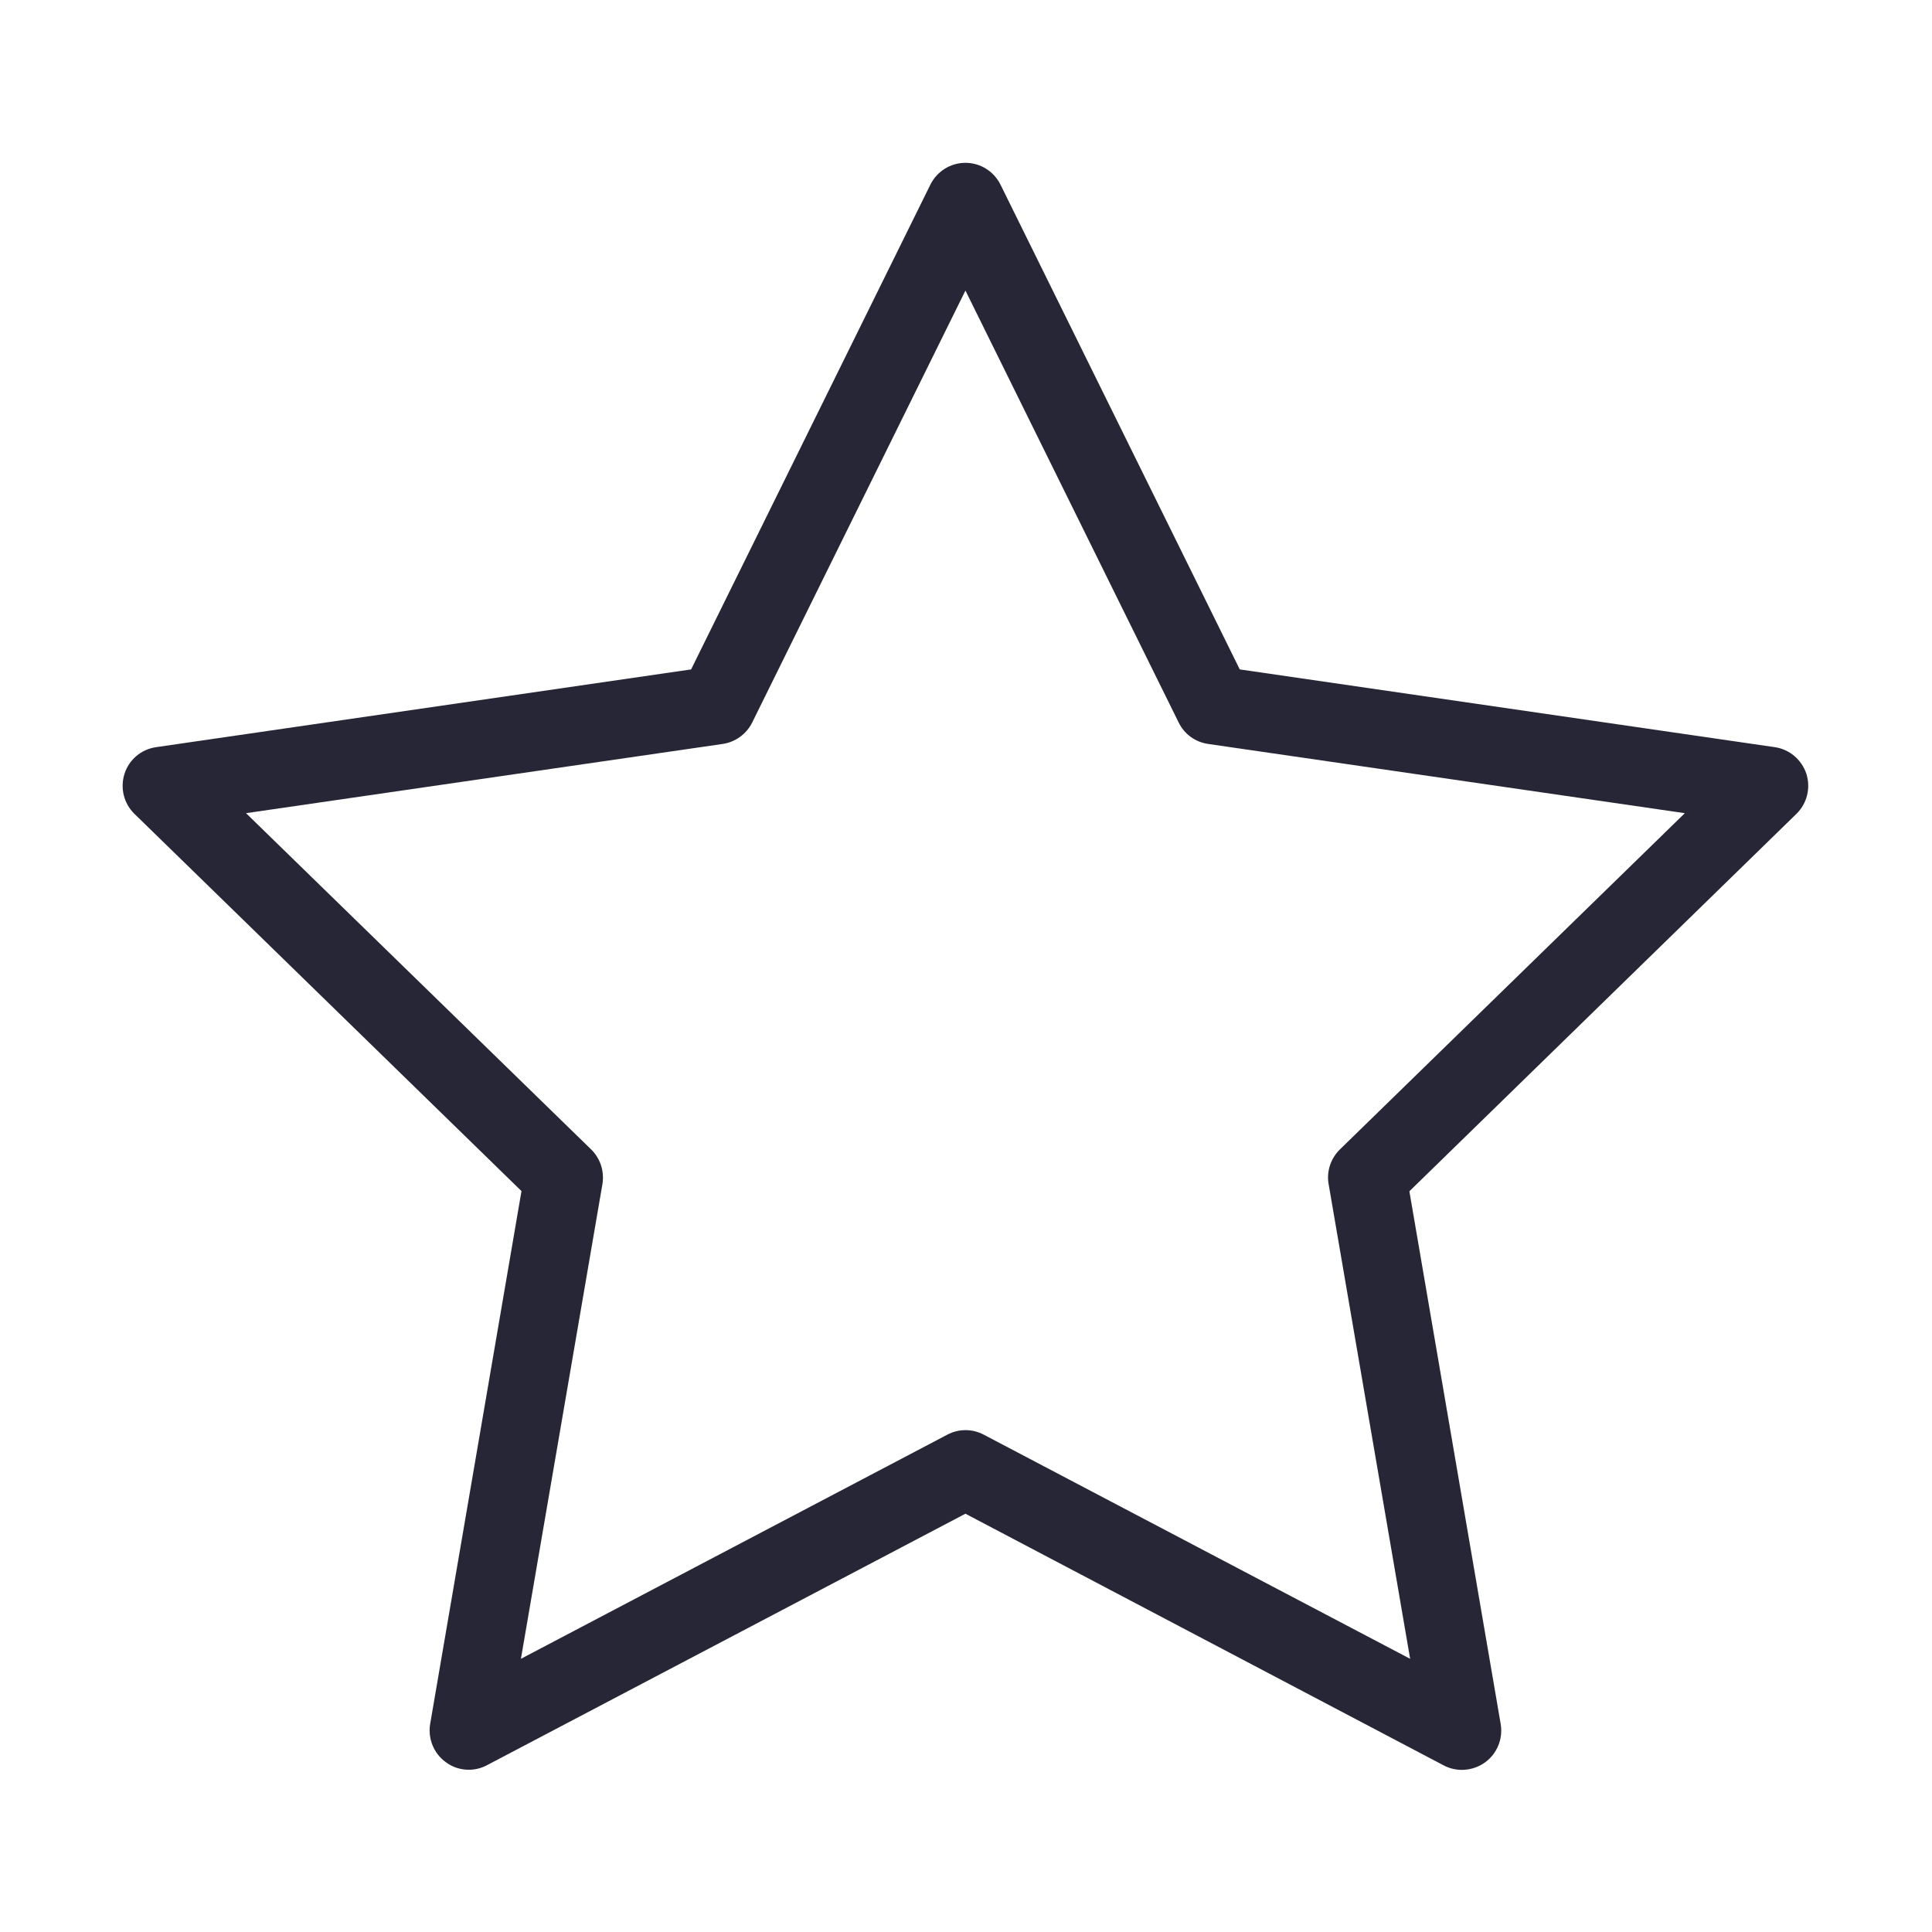 <svg xmlns="http://www.w3.org/2000/svg" viewBox="0 0 1024 1024" version="1.1"><path d="M248.5 938c-4.3 0-8.6-1.3-12.2-4-6.4-4.6-9.6-12.5-8.3-20.3l48.4-282.4L71.3 431.4c-5.7-5.5-7.7-13.8-5.3-21.3 2.4-7.5 8.9-13 16.8-14.1l283.5-41.2L493.1 97.9c3.5-7.1 10.7-11.6 18.6-11.6 7.9 0 15.1 4.5 18.6 11.6l126.8 256.9 283.5 41.2c7.8 1.1 14.3 6.6 16.8 14.1 2.4 7.5 0.4 15.8-5.3 21.3L747 631.4l48.4 282.4c1.3 7.8-1.9 15.7-8.3 20.3-6.4 4.6-14.9 5.3-21.9 1.6L511.7 802.3 258.1 935.6C255.1 937.2 251.8 938 248.5 938zM130.4 431 313.3 609.2c4.9 4.8 7.1 11.6 6 18.4l-43.2 251.6 226-118.8c6-3.2 13.3-3.2 19.3 0l226 118.8-43.2-251.6c-1.2-6.7 1.1-13.6 6-18.4l182.8-178.2-252.7-36.7c-6.8-1-12.6-5.2-15.6-11.4L511.7 154 398.7 382.9c-3 6.1-8.9 10.4-15.6 11.4L130.4 431z" fill="#272636" p-id="860"></path></svg>